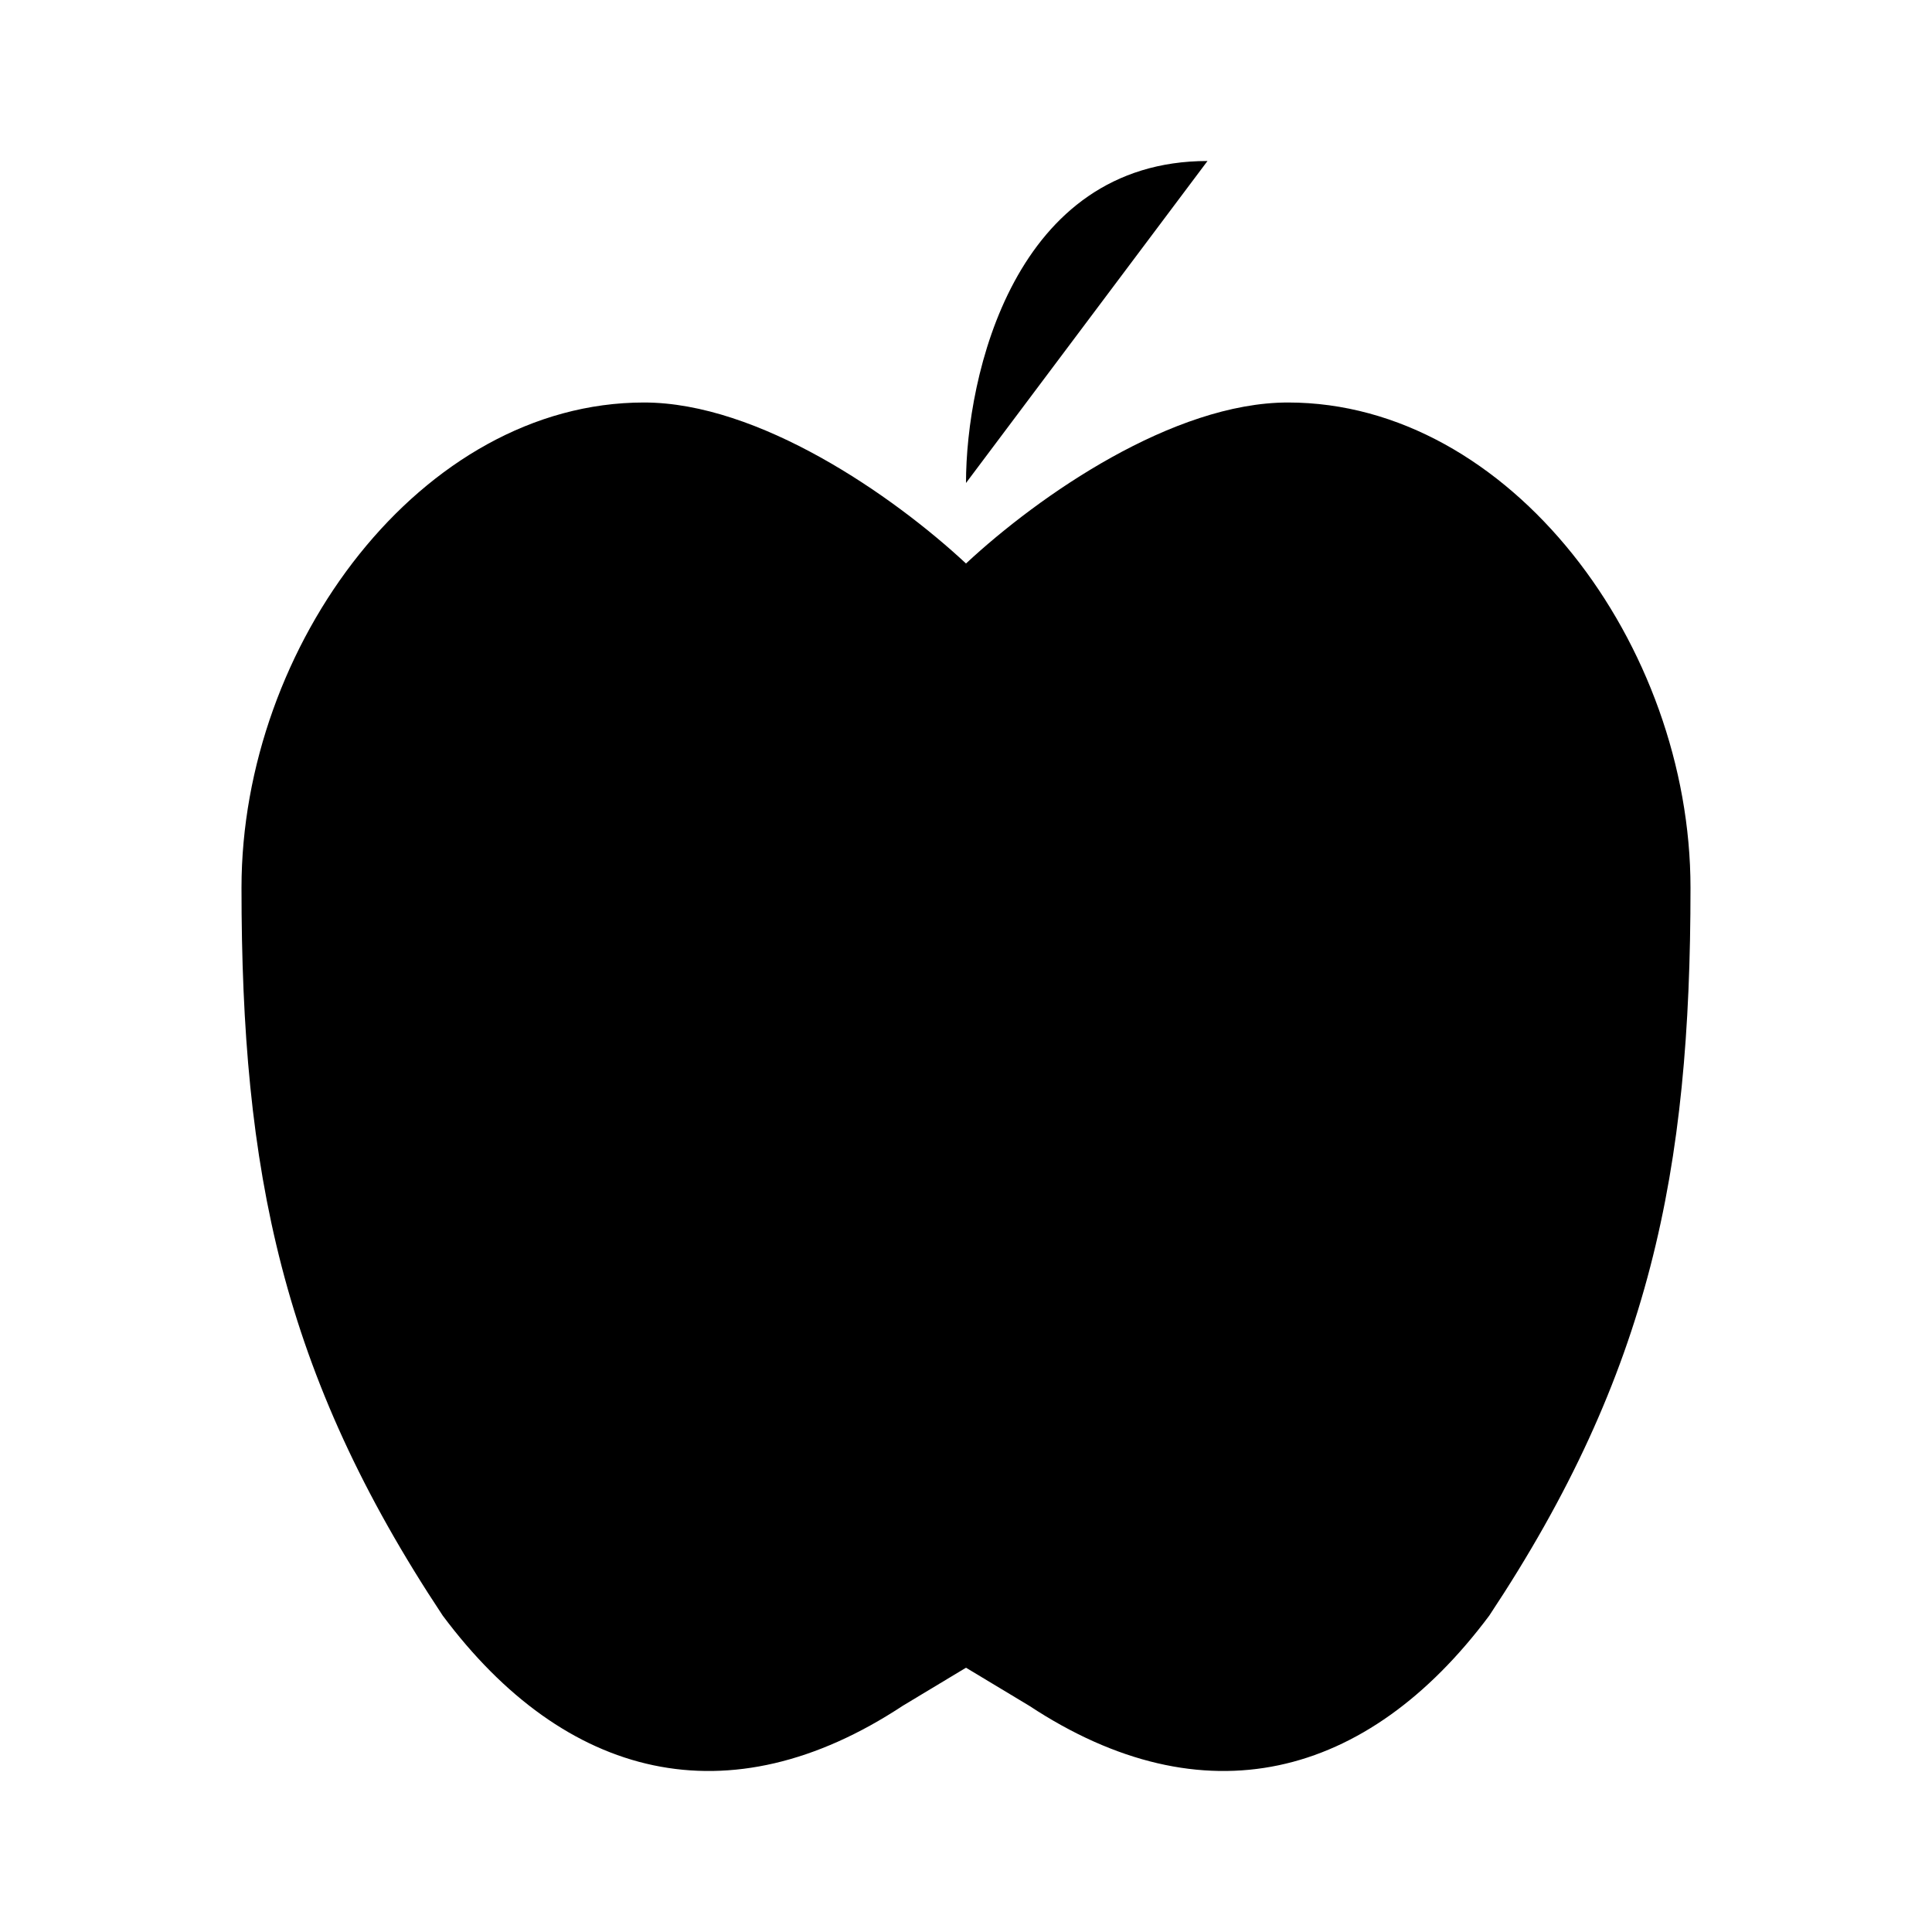 <svg viewBox="0 0 24 24" xmlns="http://www.w3.org/2000/svg"><path d="M8 5C5.239 5 3 8.014 3 11.028C3 14.544 3.5 17.056 5.5 20.07C7.02 22.106 9.05 22.617 11.214 21.19L12 20.717L12.786 21.19C14.95 22.617 16.98 22.106 18.5 20.07C20.5 17.056 21 14.544 21 11.028C21 8.014 18.761 5 16 5C14.575 5 12.911 6.152 12 7C11.089 6.152 9.425 5 8 5Z"/><path d="M6 12C6 10.367 6.823 8.733 8 8"/><path d="M12 6C12 4.667 12.6 2 15 2"/></svg>